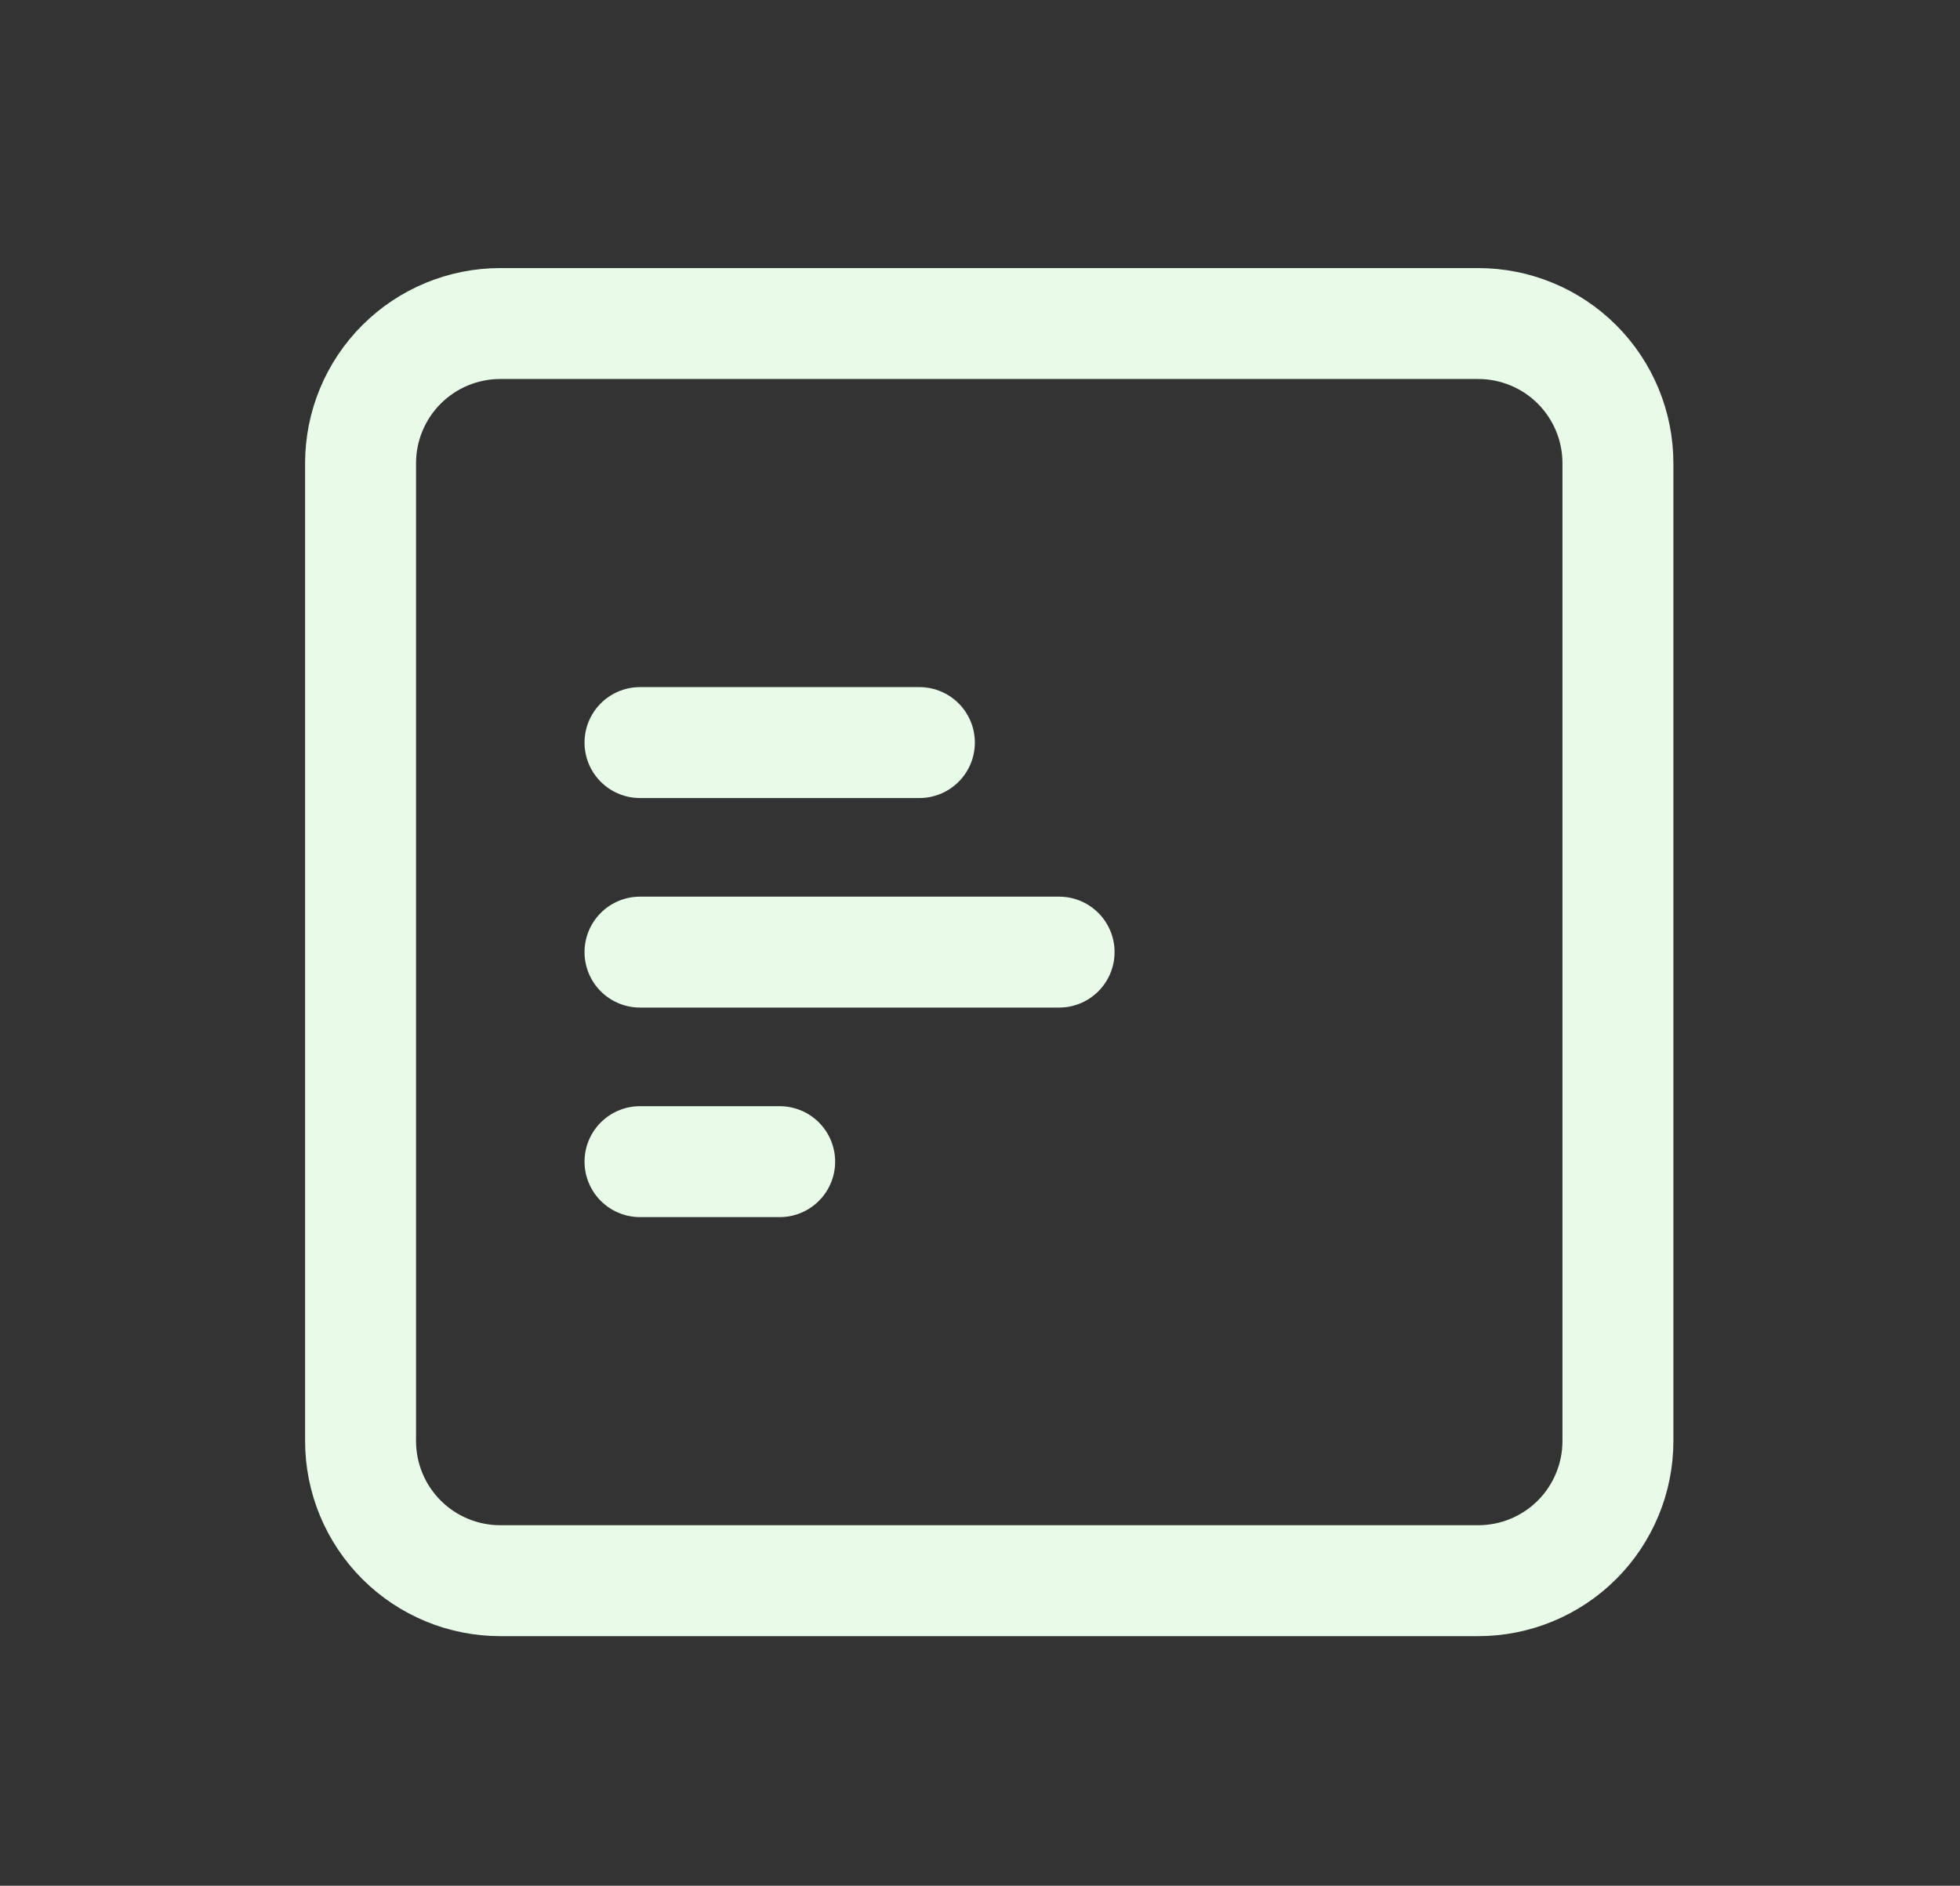 <svg width="53" height="51" viewBox="0 0 53 51" fill="none" xmlns="http://www.w3.org/2000/svg">
<rect x="0" y="0" width="53" height="51" fill="#333333" stroke="none"/>
<path d="M21.083 31.417H17.306M28.639 25.75H17.306M24.861 20.083H17.306M9.75 12.528C9.75 11.526 10.148 10.565 10.857 9.856C11.565 9.148 12.526 8.75 13.528 8.75H39.972C40.974 8.75 41.935 9.148 42.644 9.856C43.352 10.565 43.75 11.526 43.75 12.528V38.972C43.75 39.974 43.352 40.935 42.644 41.644C41.935 42.352 40.974 42.75 39.972 42.75H13.528C12.526 42.75 11.565 42.352 10.857 41.644C10.148 40.935 9.75 39.974 9.75 38.972V12.528Z" stroke="#E8FAE8" stroke-width="3" stroke-linecap="round" stroke-linejoin="round"/>
</svg>
